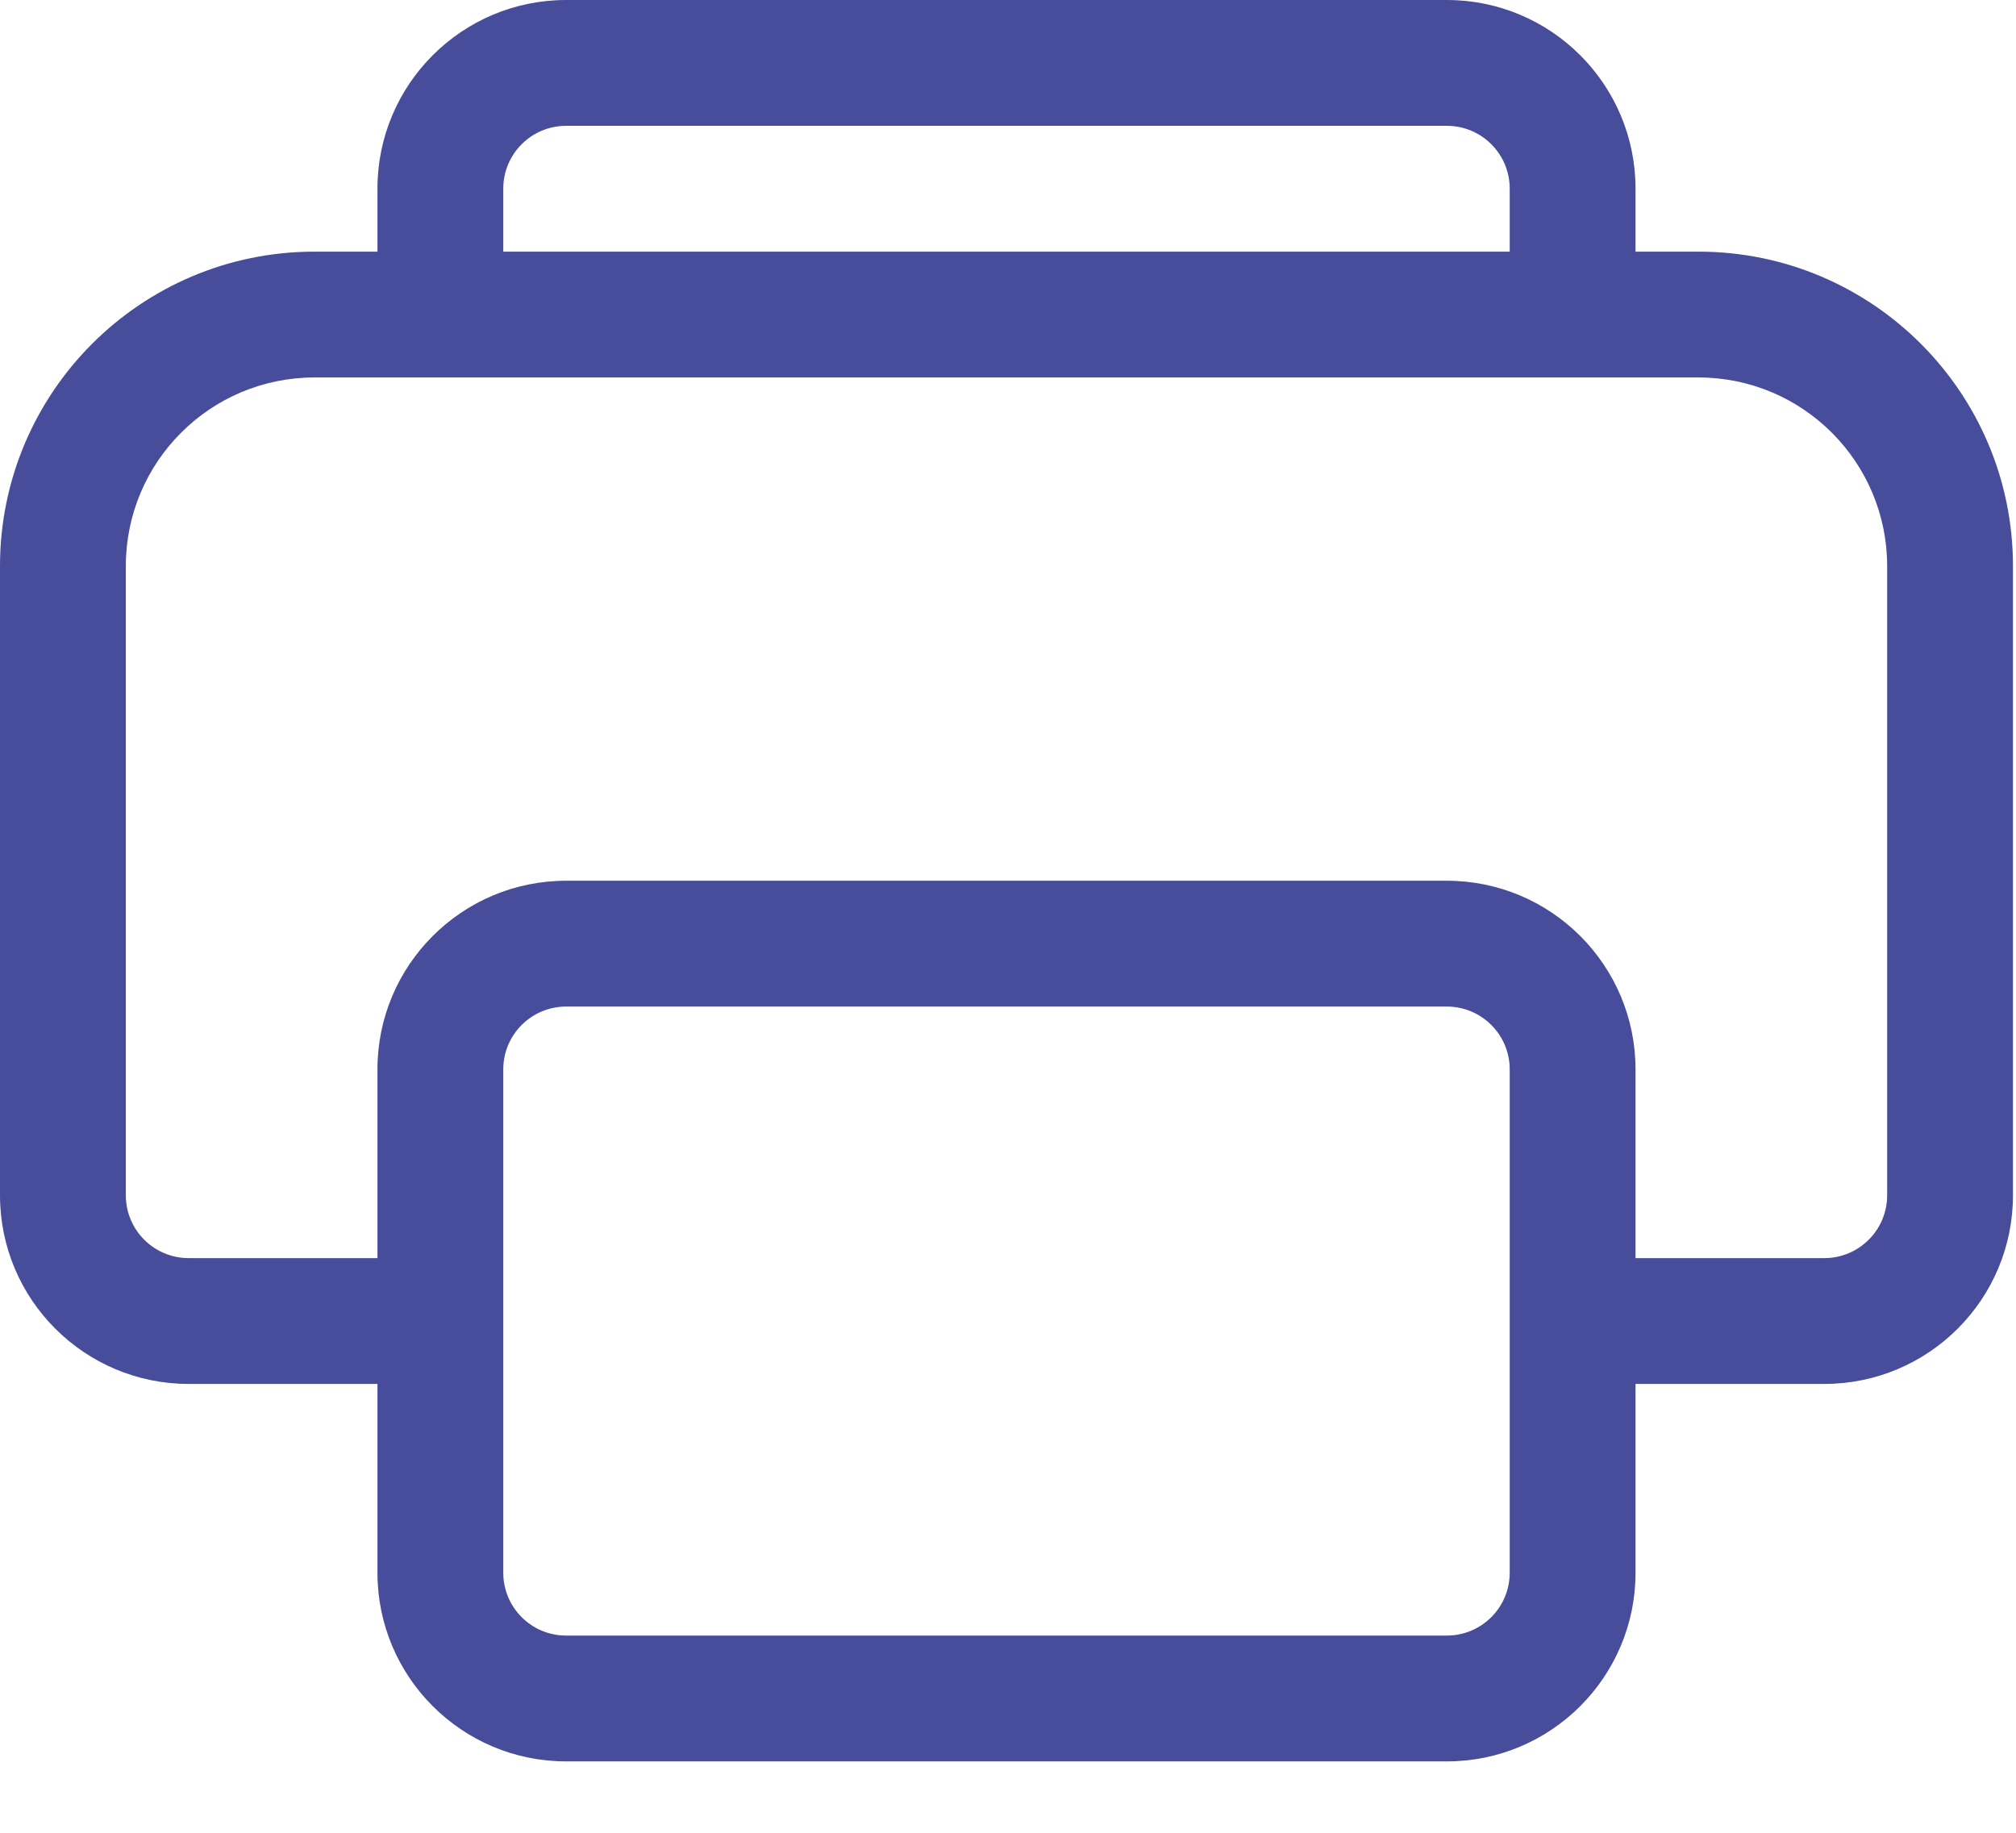 <svg width="22" height="20" viewBox="0 0 22 20" fill="none" xmlns="http://www.w3.org/2000/svg">
<path d="M4.119 2.059C4.119 0.922 5.041 0 6.178 0H15.789C16.926 0 17.848 0.922 17.848 2.059V2.746H18.535C20.43 2.746 21.967 4.283 21.967 6.178V13.043C21.967 14.18 21.045 15.102 19.908 15.102H17.848V17.162C17.848 18.299 16.926 19.221 15.789 19.221H6.178C5.041 19.221 4.119 18.299 4.119 17.162V15.102H2.059C0.922 15.102 0 14.18 0 13.043V6.178C0 4.283 1.537 2.746 3.432 2.746H4.119V2.059ZM5.492 2.746H16.475V2.059C16.475 1.68 16.168 1.373 15.789 1.373H6.178C5.799 1.373 5.492 1.68 5.492 2.059V2.746ZM4.119 13.729V11.67C4.119 10.533 5.041 9.611 6.178 9.611H15.789C16.926 9.611 17.848 10.533 17.848 11.67V13.729H19.908C20.287 13.729 20.594 13.422 20.594 13.043V6.178C20.594 5.041 19.672 4.119 18.535 4.119H3.432C2.295 4.119 1.373 5.041 1.373 6.178V13.043C1.373 13.422 1.68 13.729 2.059 13.729H4.119ZM6.178 10.984C5.799 10.984 5.492 11.291 5.492 11.67V17.162C5.492 17.541 5.799 17.848 6.178 17.848H15.789C16.168 17.848 16.475 17.541 16.475 17.162V11.67C16.475 11.291 16.168 10.984 15.789 10.984H6.178Z" fill="#474D9B"/>
</svg>
